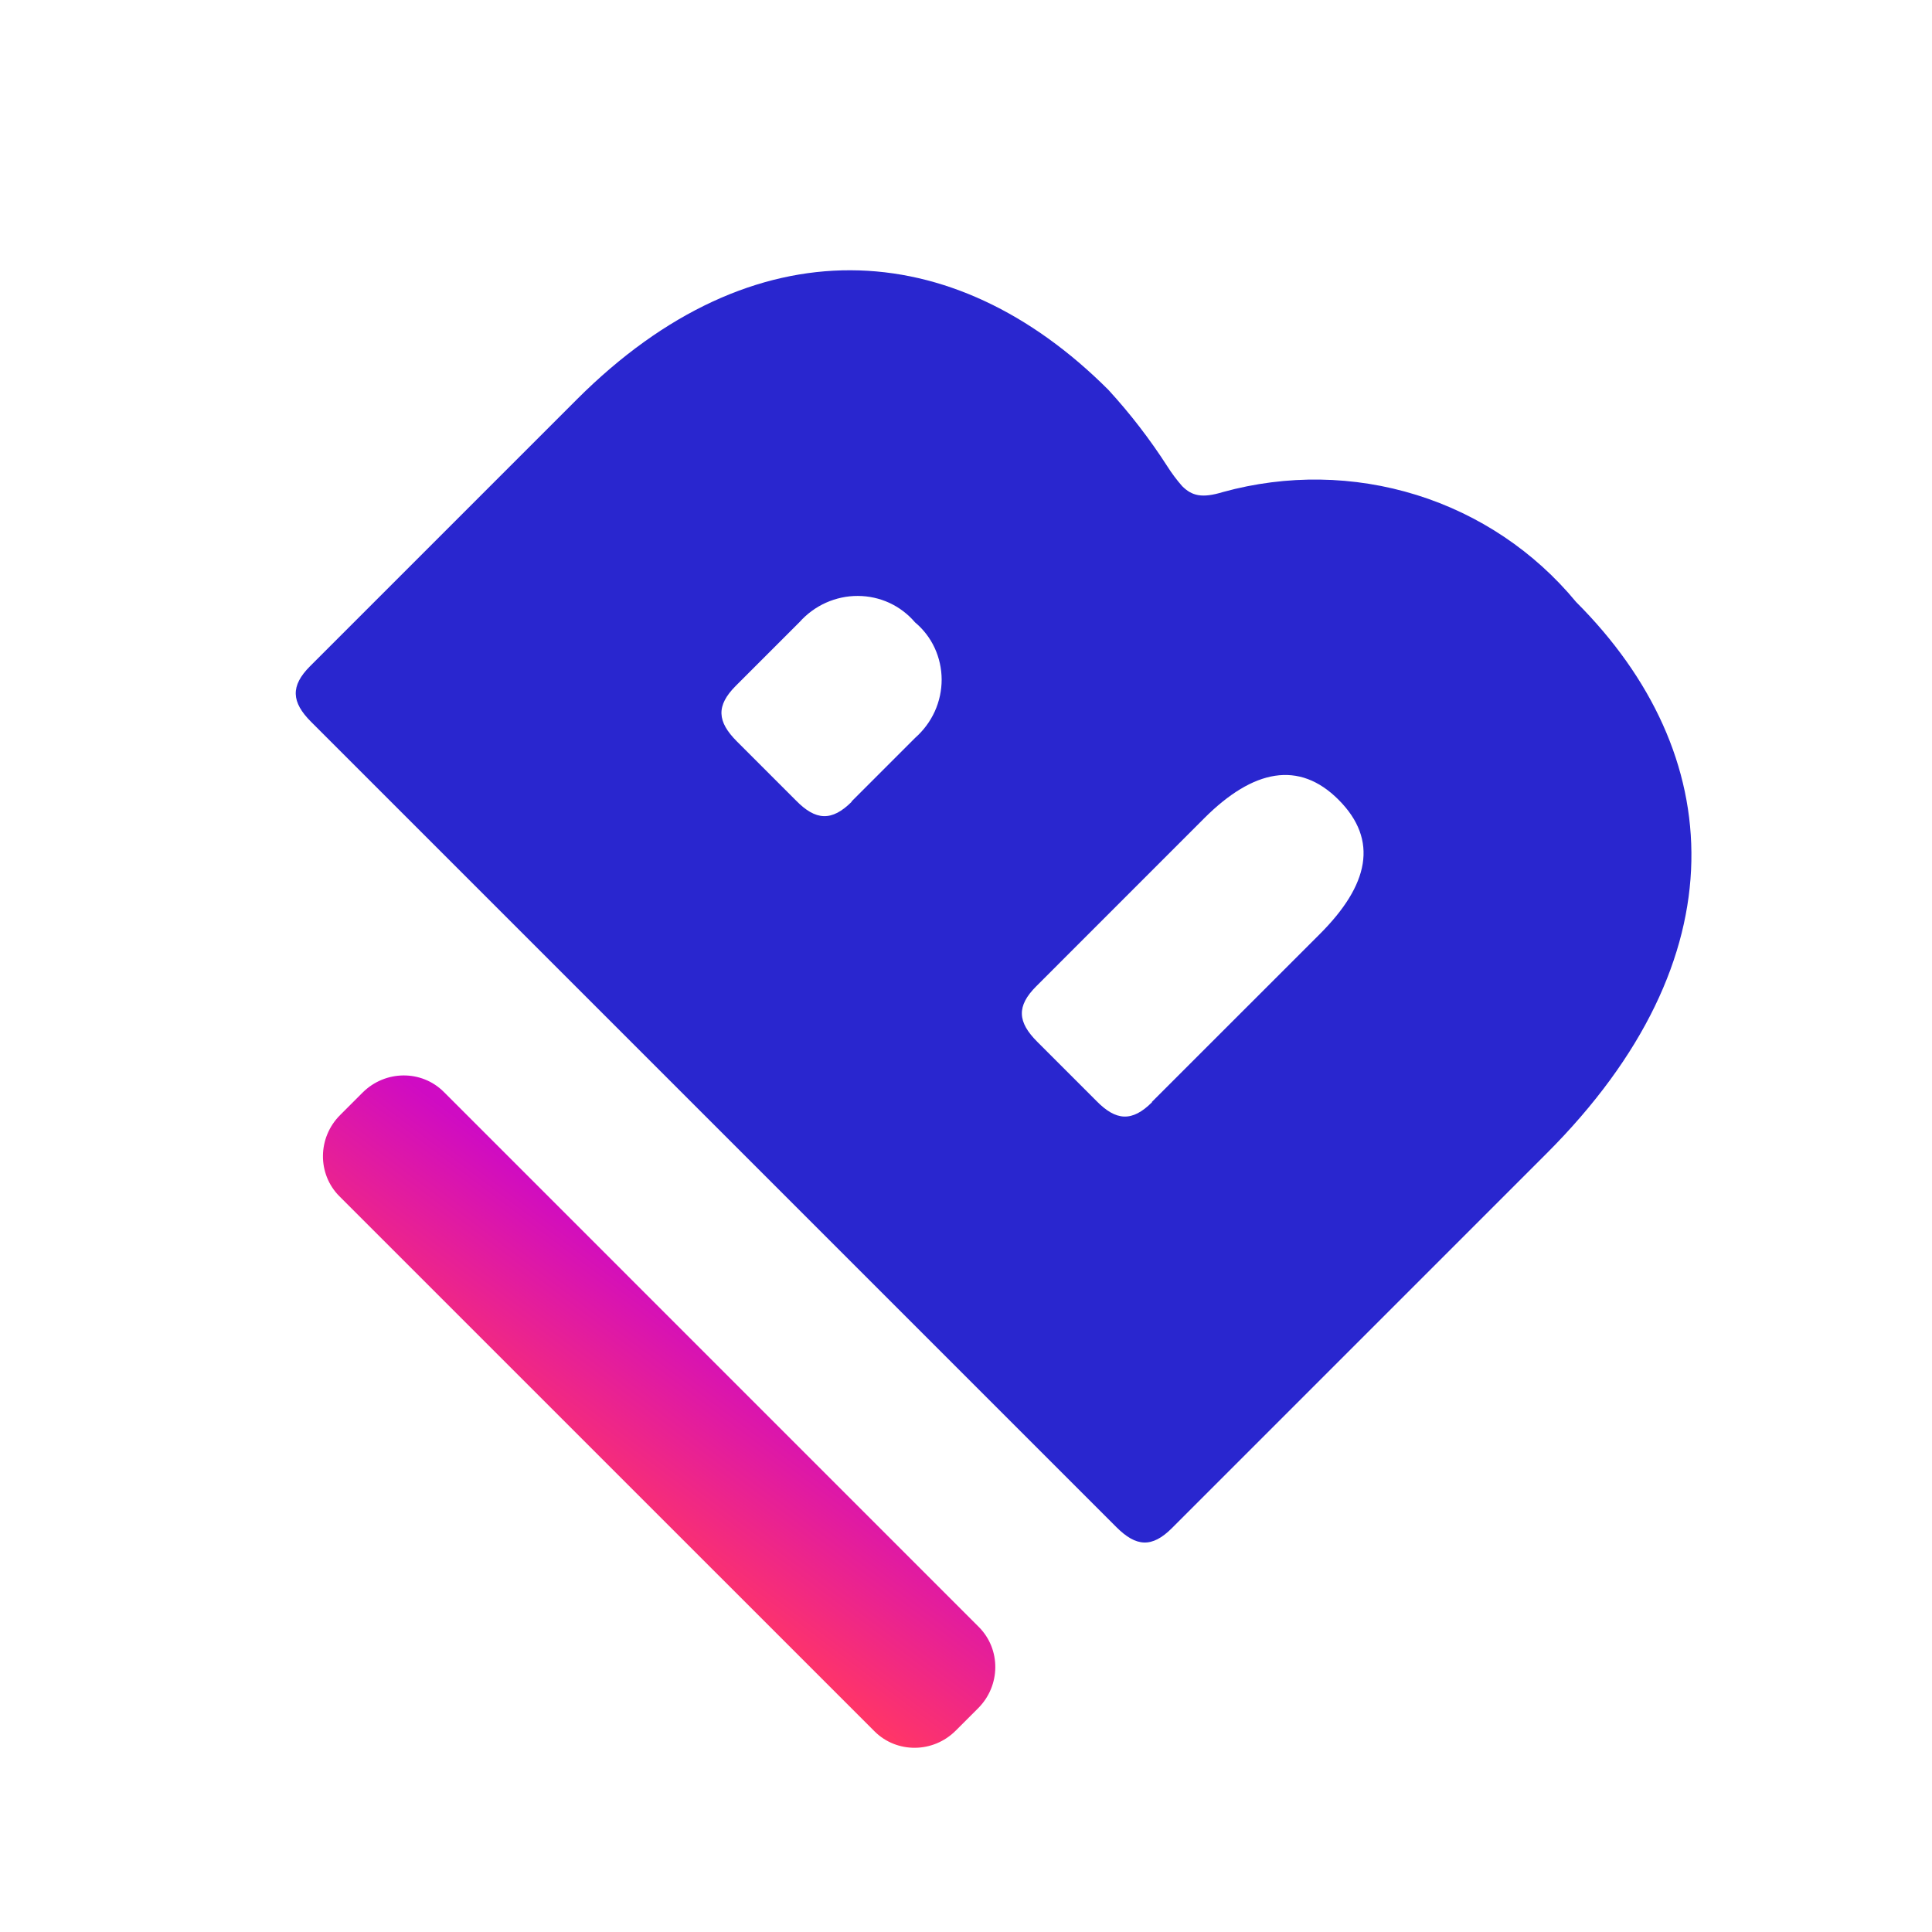 <svg width="35" height="35" viewBox="0 0 35 35" fill="none" 
    xmlns="http://www.w3.org/2000/svg">
    <path d="M6.568 19.794L6.162 20.2C5.752 20.609 5.746 21.268 6.149 21.672L15.842 31.364C16.245 31.767 16.904 31.762 17.314 31.352L17.72 30.946C18.13 30.536 18.135 29.877 17.732 29.474L8.04 19.781C7.637 19.378 6.978 19.384 6.568 19.794Z" fill="url(#paint0_linear)"/>
    <path fill-rule="evenodd" clip-rule="evenodd" d="M5.617 12.069L10.45 7.236C13.649 4.037 17.27 4.253 20.08 7.063C20.475 7.494 20.832 7.957 21.148 8.449C21.228 8.575 21.317 8.694 21.415 8.806C21.593 8.984 21.775 9.03 22.157 8.913C23.312 8.595 24.529 8.614 25.663 8.967C26.796 9.32 27.799 9.993 28.552 10.905C31.296 13.649 31.556 17.358 28.017 20.897L21.231 27.683C20.868 28.046 20.581 28.022 20.224 27.665L5.635 13.076C5.278 12.719 5.259 12.427 5.617 12.069ZM15.423 14.523L16.58 13.366C16.73 13.233 16.851 13.071 16.934 12.889C17.017 12.706 17.059 12.509 17.059 12.31C17.058 12.112 17.015 11.916 16.932 11.737C16.849 11.558 16.727 11.4 16.576 11.274C16.448 11.124 16.29 11.004 16.111 10.921C15.932 10.839 15.737 10.796 15.539 10.796C15.341 10.795 15.144 10.838 14.962 10.919C14.78 11.001 14.617 11.121 14.484 11.27L13.331 12.423C12.968 12.786 12.992 13.073 13.349 13.431L14.419 14.501C14.776 14.866 15.067 14.886 15.431 14.523L15.423 14.523ZM20.865 19.965L23.91 16.921C24.795 16.036 24.983 15.223 24.248 14.487C23.534 13.773 22.705 13.934 21.814 14.825L18.774 17.866C18.41 18.229 18.434 18.516 18.791 18.873L19.862 19.944C20.218 20.308 20.51 20.329 20.873 19.965L20.865 19.965Z" fill="#2926CF"/>
    <defs>
        <linearGradient id="paint0_linear" x1="8.375" y1="20.283" x2="5.794" y2="23.715" gradientUnits="userSpaceOnUse">
            <stop stop-color="#CF0BC3"/>
            <stop offset="1" stop-color="#FF3568"/>
        </linearGradient>
    </defs>
</svg>
